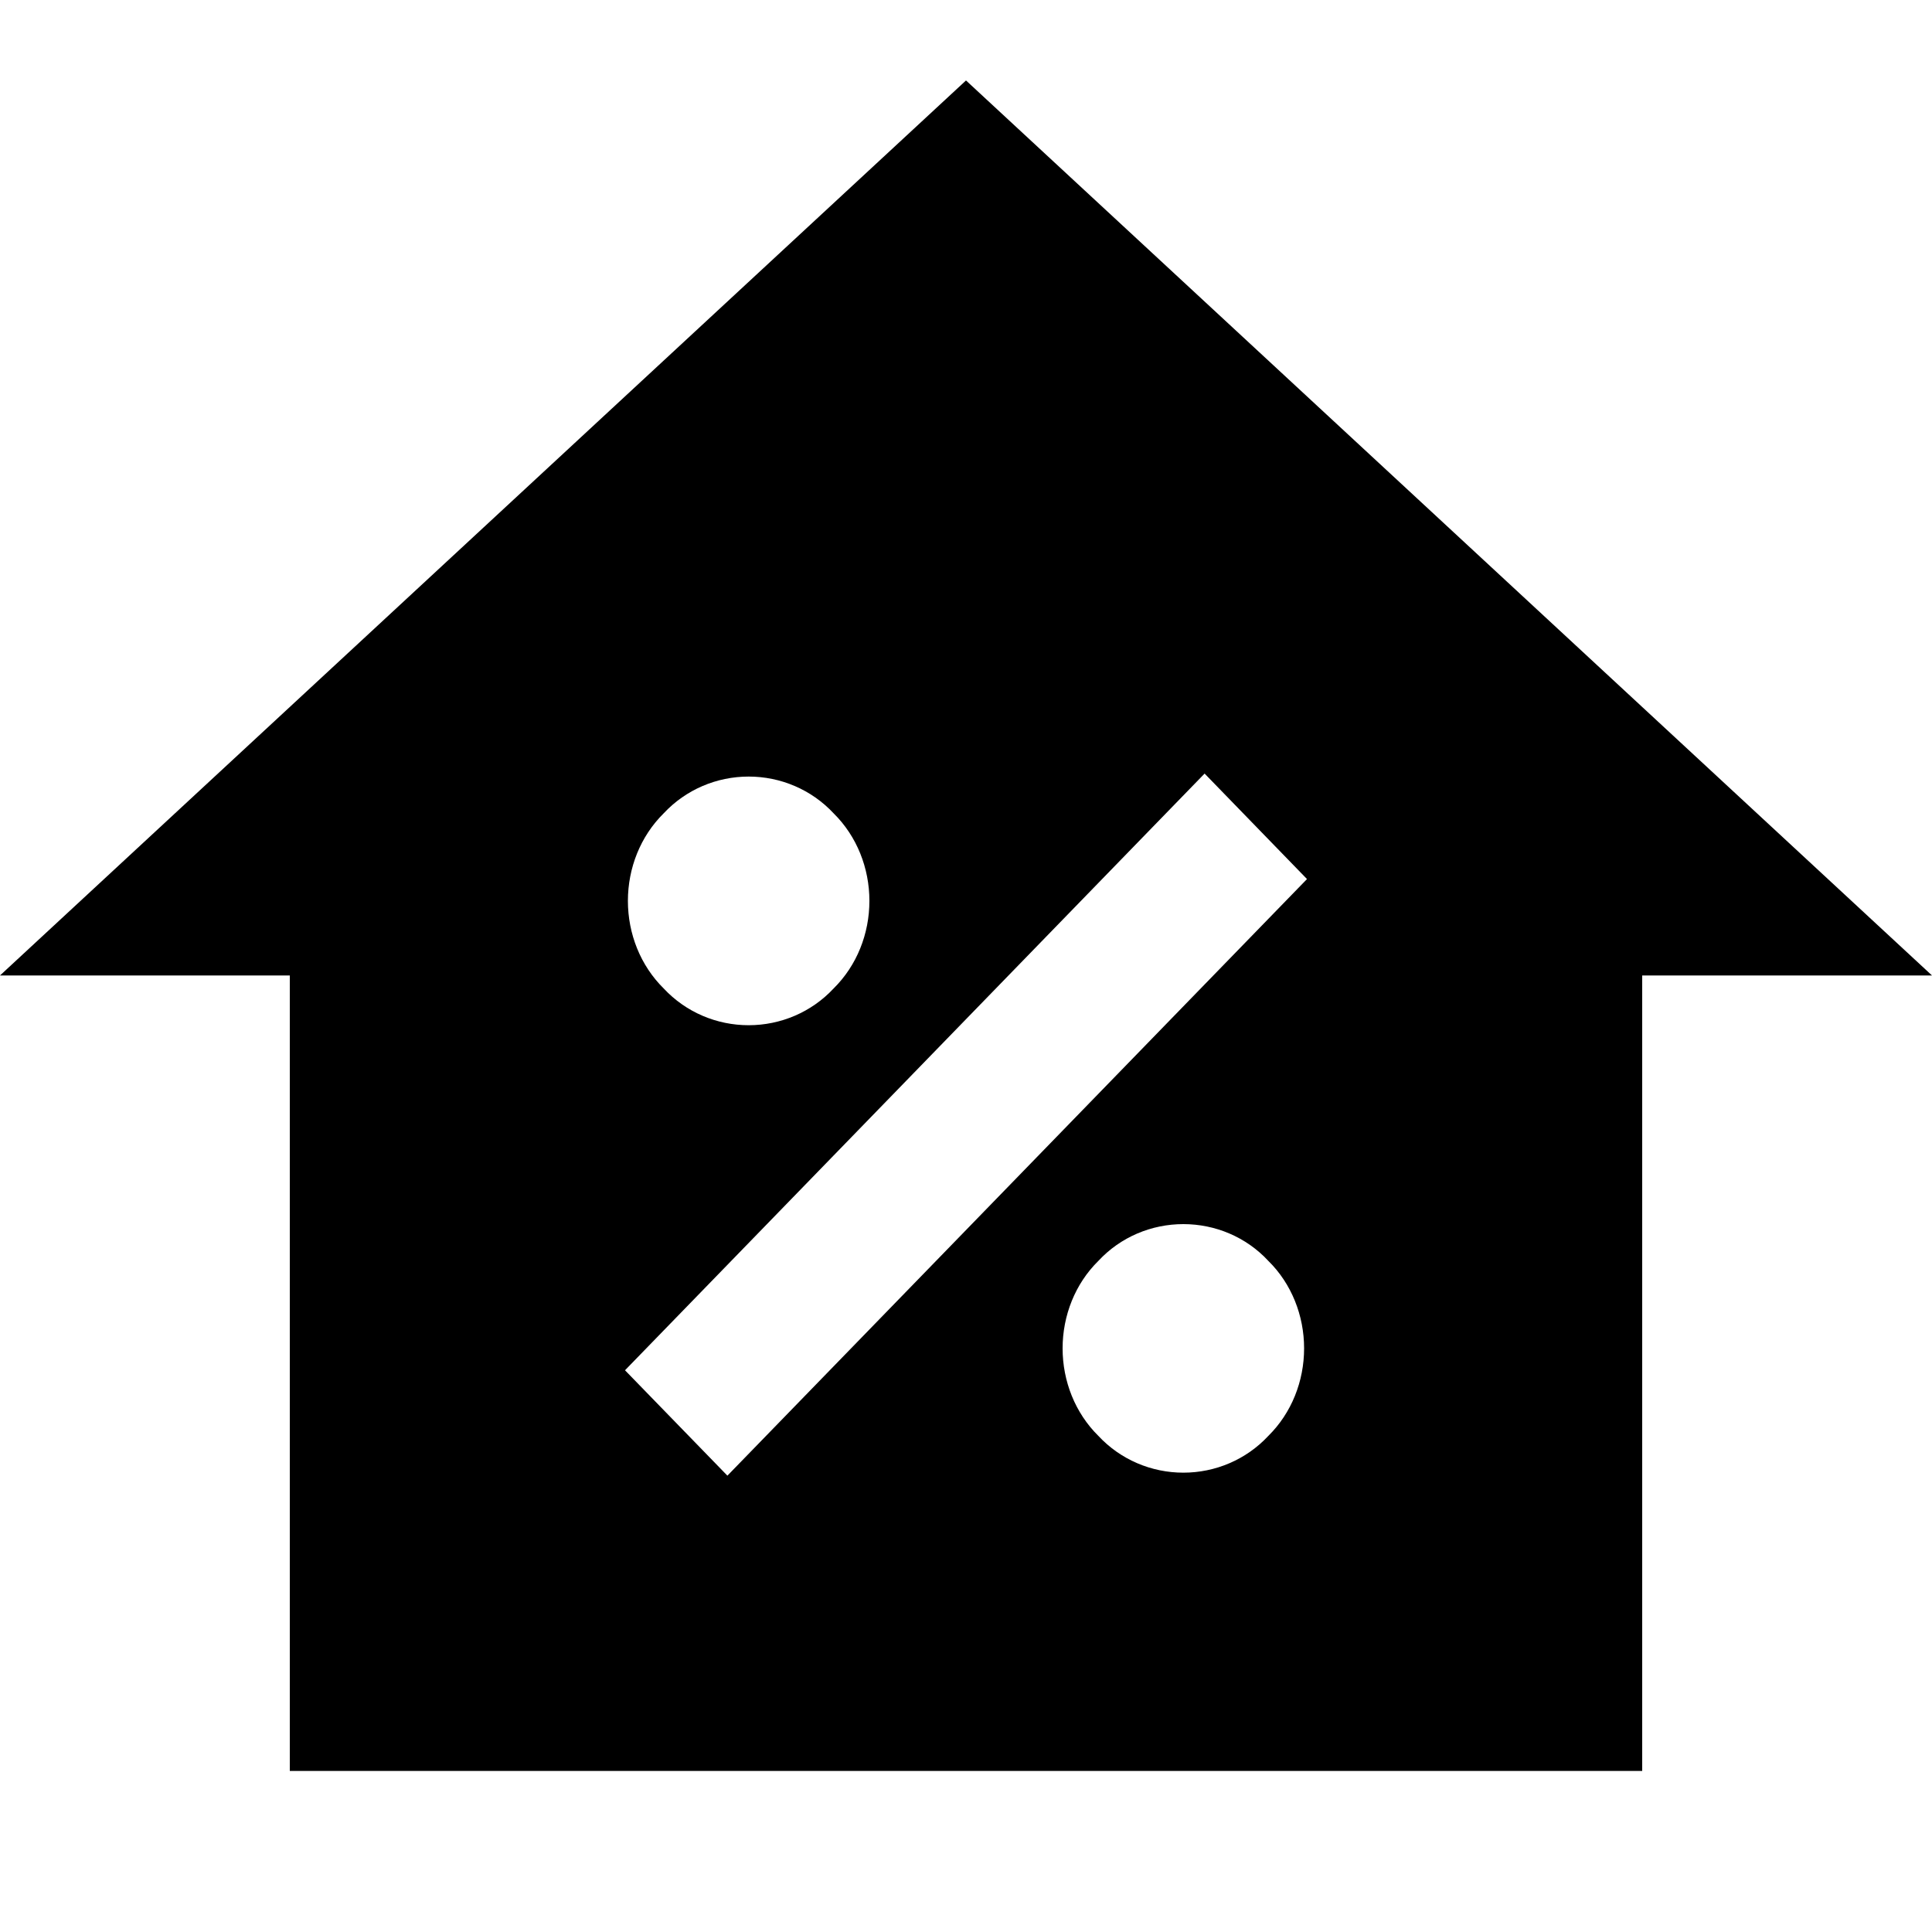 <svg width="20" height="20" viewBox="0 0 20 20" fill="none" xmlns="http://www.w3.org/2000/svg">
<path d="M17 10.098V18.333H3V10.098H0L10 0.833L20 10.098H17ZM13.53 9.1L12.47 8.008L6.47 14.185L7.53 15.276L13.53 9.1ZM8.63 8.42C8.4 8.173 8.08 8.039 7.75 8.039C7.42 8.039 7.1 8.173 6.87 8.42C6.63 8.657 6.5 8.986 6.5 9.326C6.5 9.666 6.63 9.995 6.87 10.232C7.1 10.479 7.42 10.613 7.75 10.613C8.08 10.613 8.4 10.479 8.63 10.232C8.87 9.995 9 9.666 9 9.326C9 8.986 8.87 8.657 8.63 8.42ZM13.13 13.053C12.9 12.805 12.58 12.672 12.25 12.672C11.92 12.672 11.6 12.805 11.37 13.053C11.13 13.289 11 13.619 11 13.958C11 14.298 11.13 14.627 11.37 14.864C11.6 15.111 11.92 15.245 12.25 15.245C12.58 15.245 12.9 15.111 13.13 14.864C13.37 14.627 13.5 14.298 13.5 13.958C13.5 13.619 13.37 13.289 13.13 13.053Z" fill="currentColor"/>
</svg>
